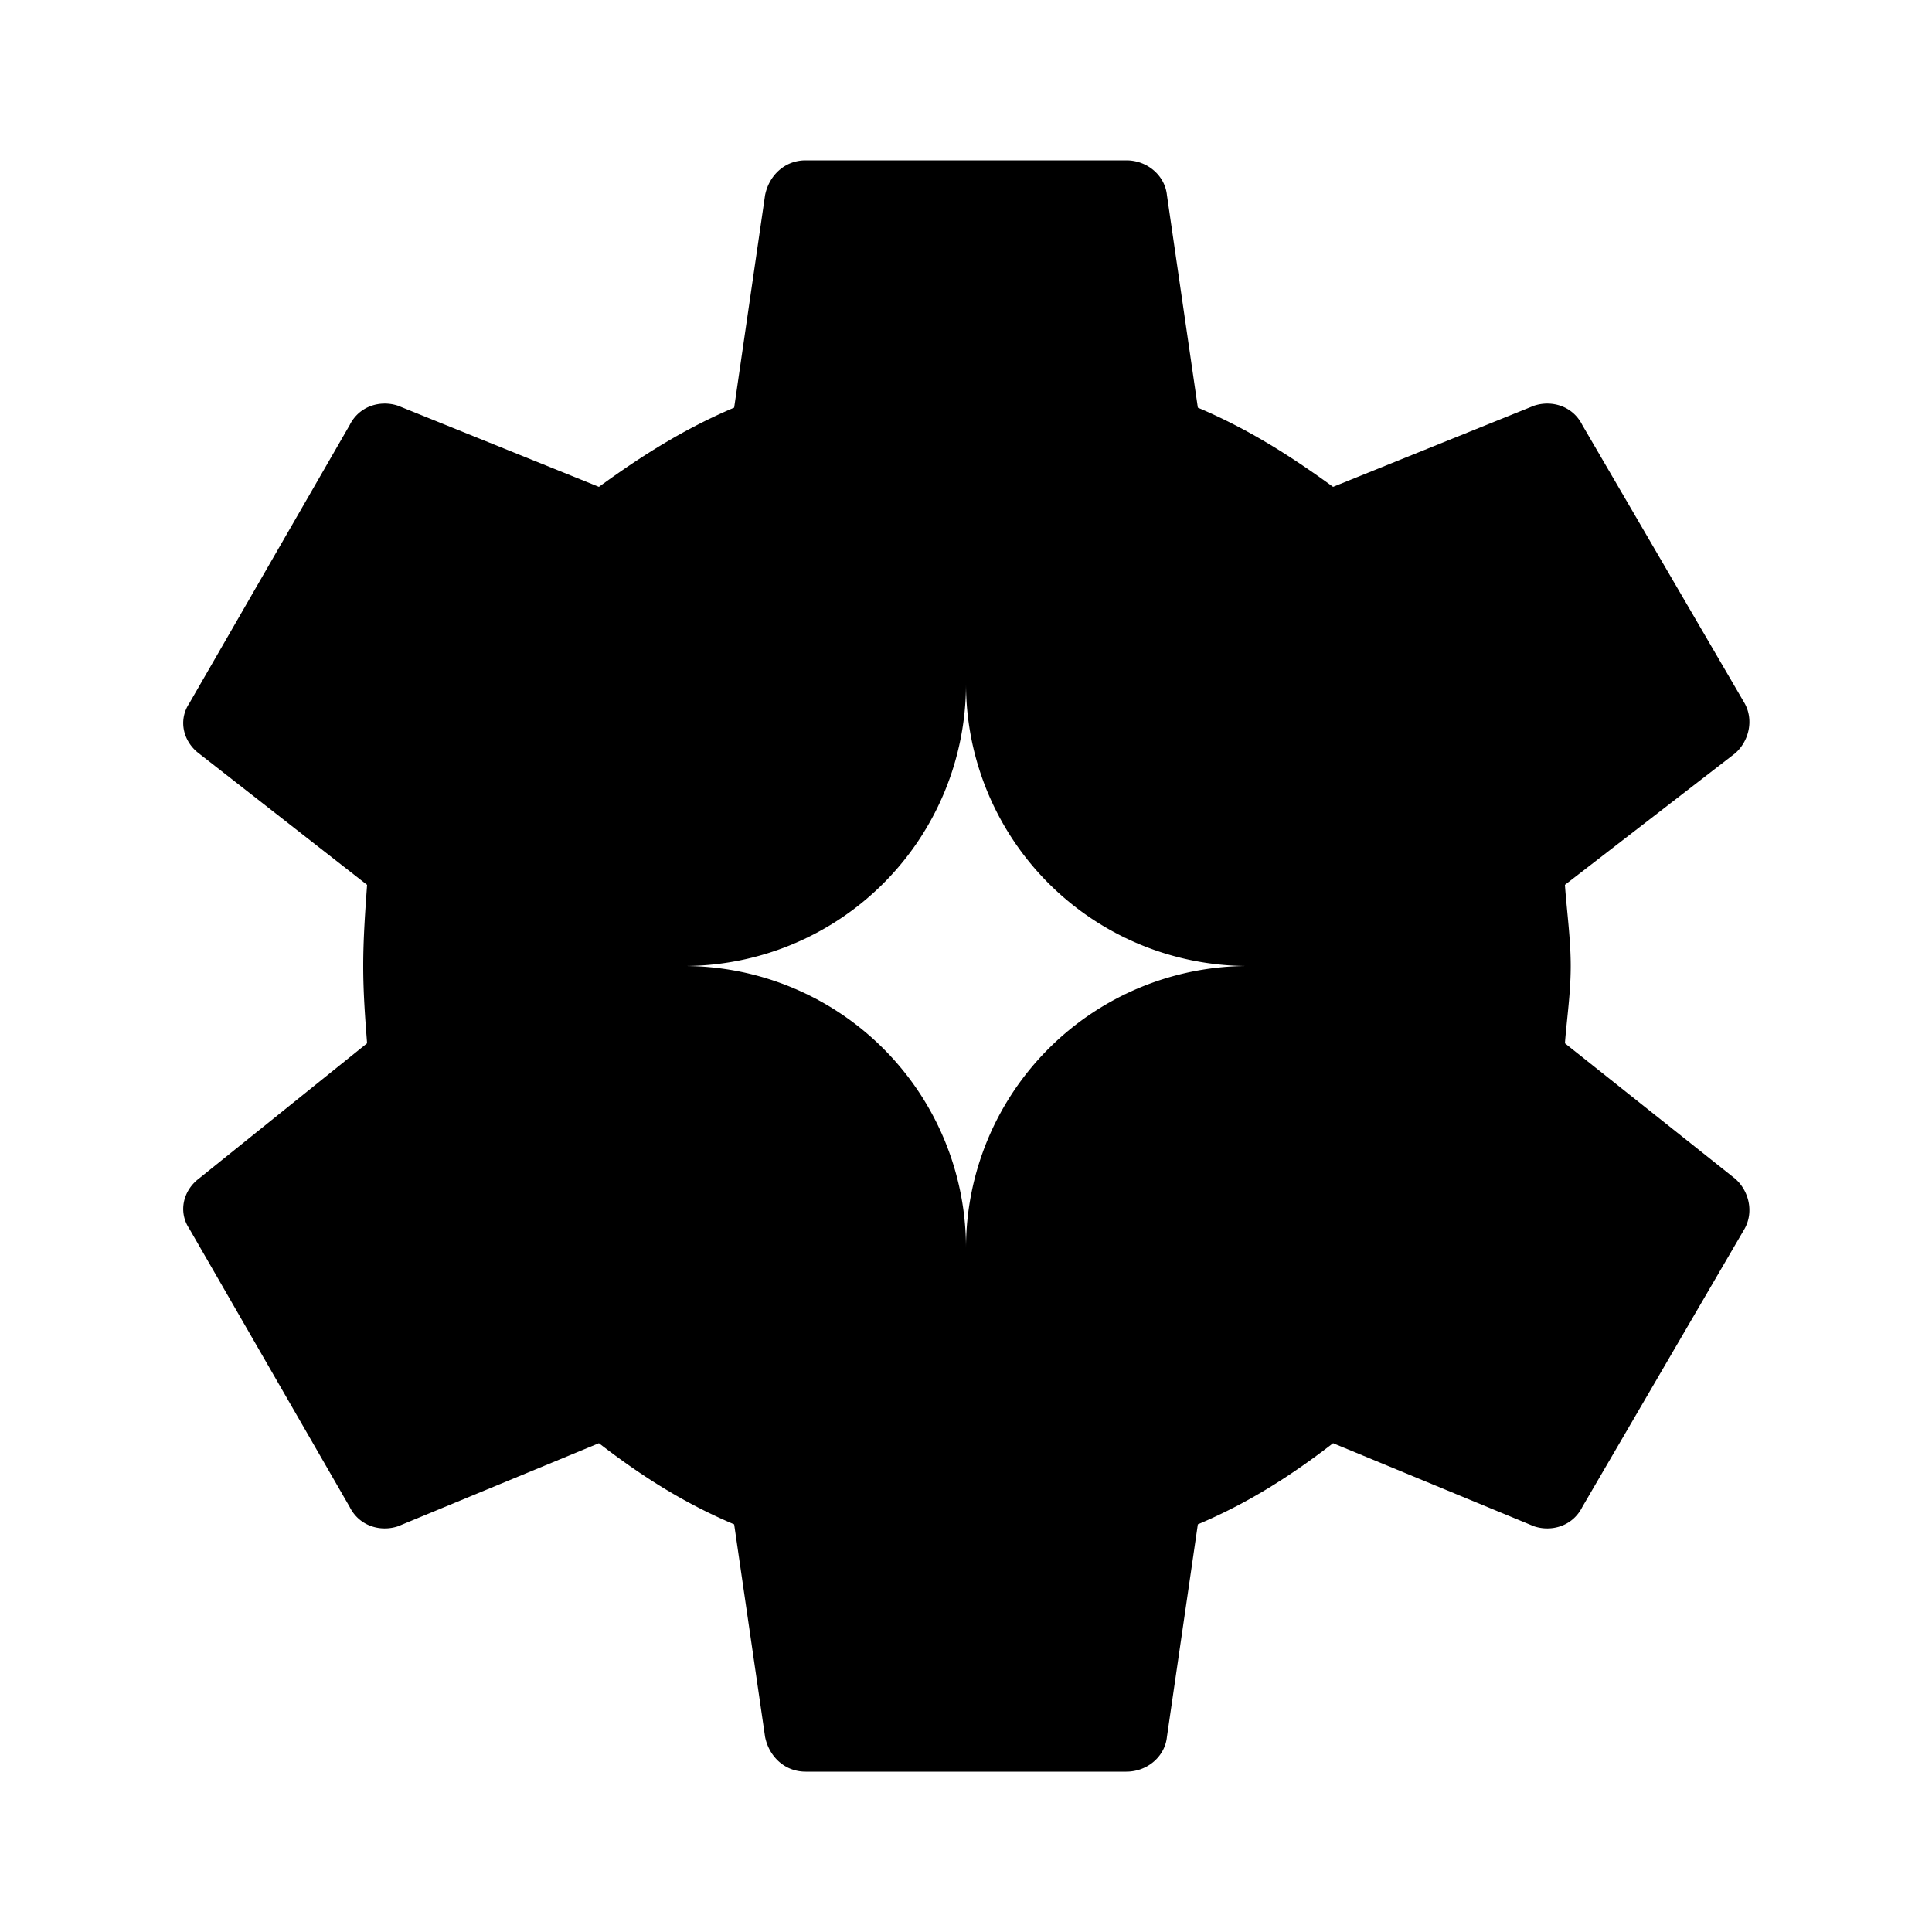 <svg xmlns="http://www.w3.org/2000/svg" viewBox="0 0 1000 1000"><path d="M500 646a146 146 0 0 0-146-146 146 146 0 0 0 146-146 146 146 0 0 0 146 146 146 146 0 0 0-146 146m310-106c1-13 3-26 3-40s-2-28-3-42l88-68c7-6 10-17 5-26l-84-144c-5-10-16-13-25-10l-104 42c-22-16-44-30-70-41l-16-110c-1-10-10-18-21-18H417c-11 0-19 8-21 18l-16 110c-26 11-48 25-70 41l-104-42c-9-3-20 0-25 10L98 364c-6 9-3 20 5 26l87 68c-1 14-2 28-2 42s1 27 2 40l-87 70c-8 6-11 17-5 26l83 144c5 10 16 13 25 10l104-43c22 17 44 31 70 42l16 110c2 10 10 18 21 18h166c11 0 20-8 21-18l16-110c26-11 48-25 70-42l104 43c9 3 20 0 25-10l84-144c5-9 2-20-5-26l-88-70z"/></svg>
